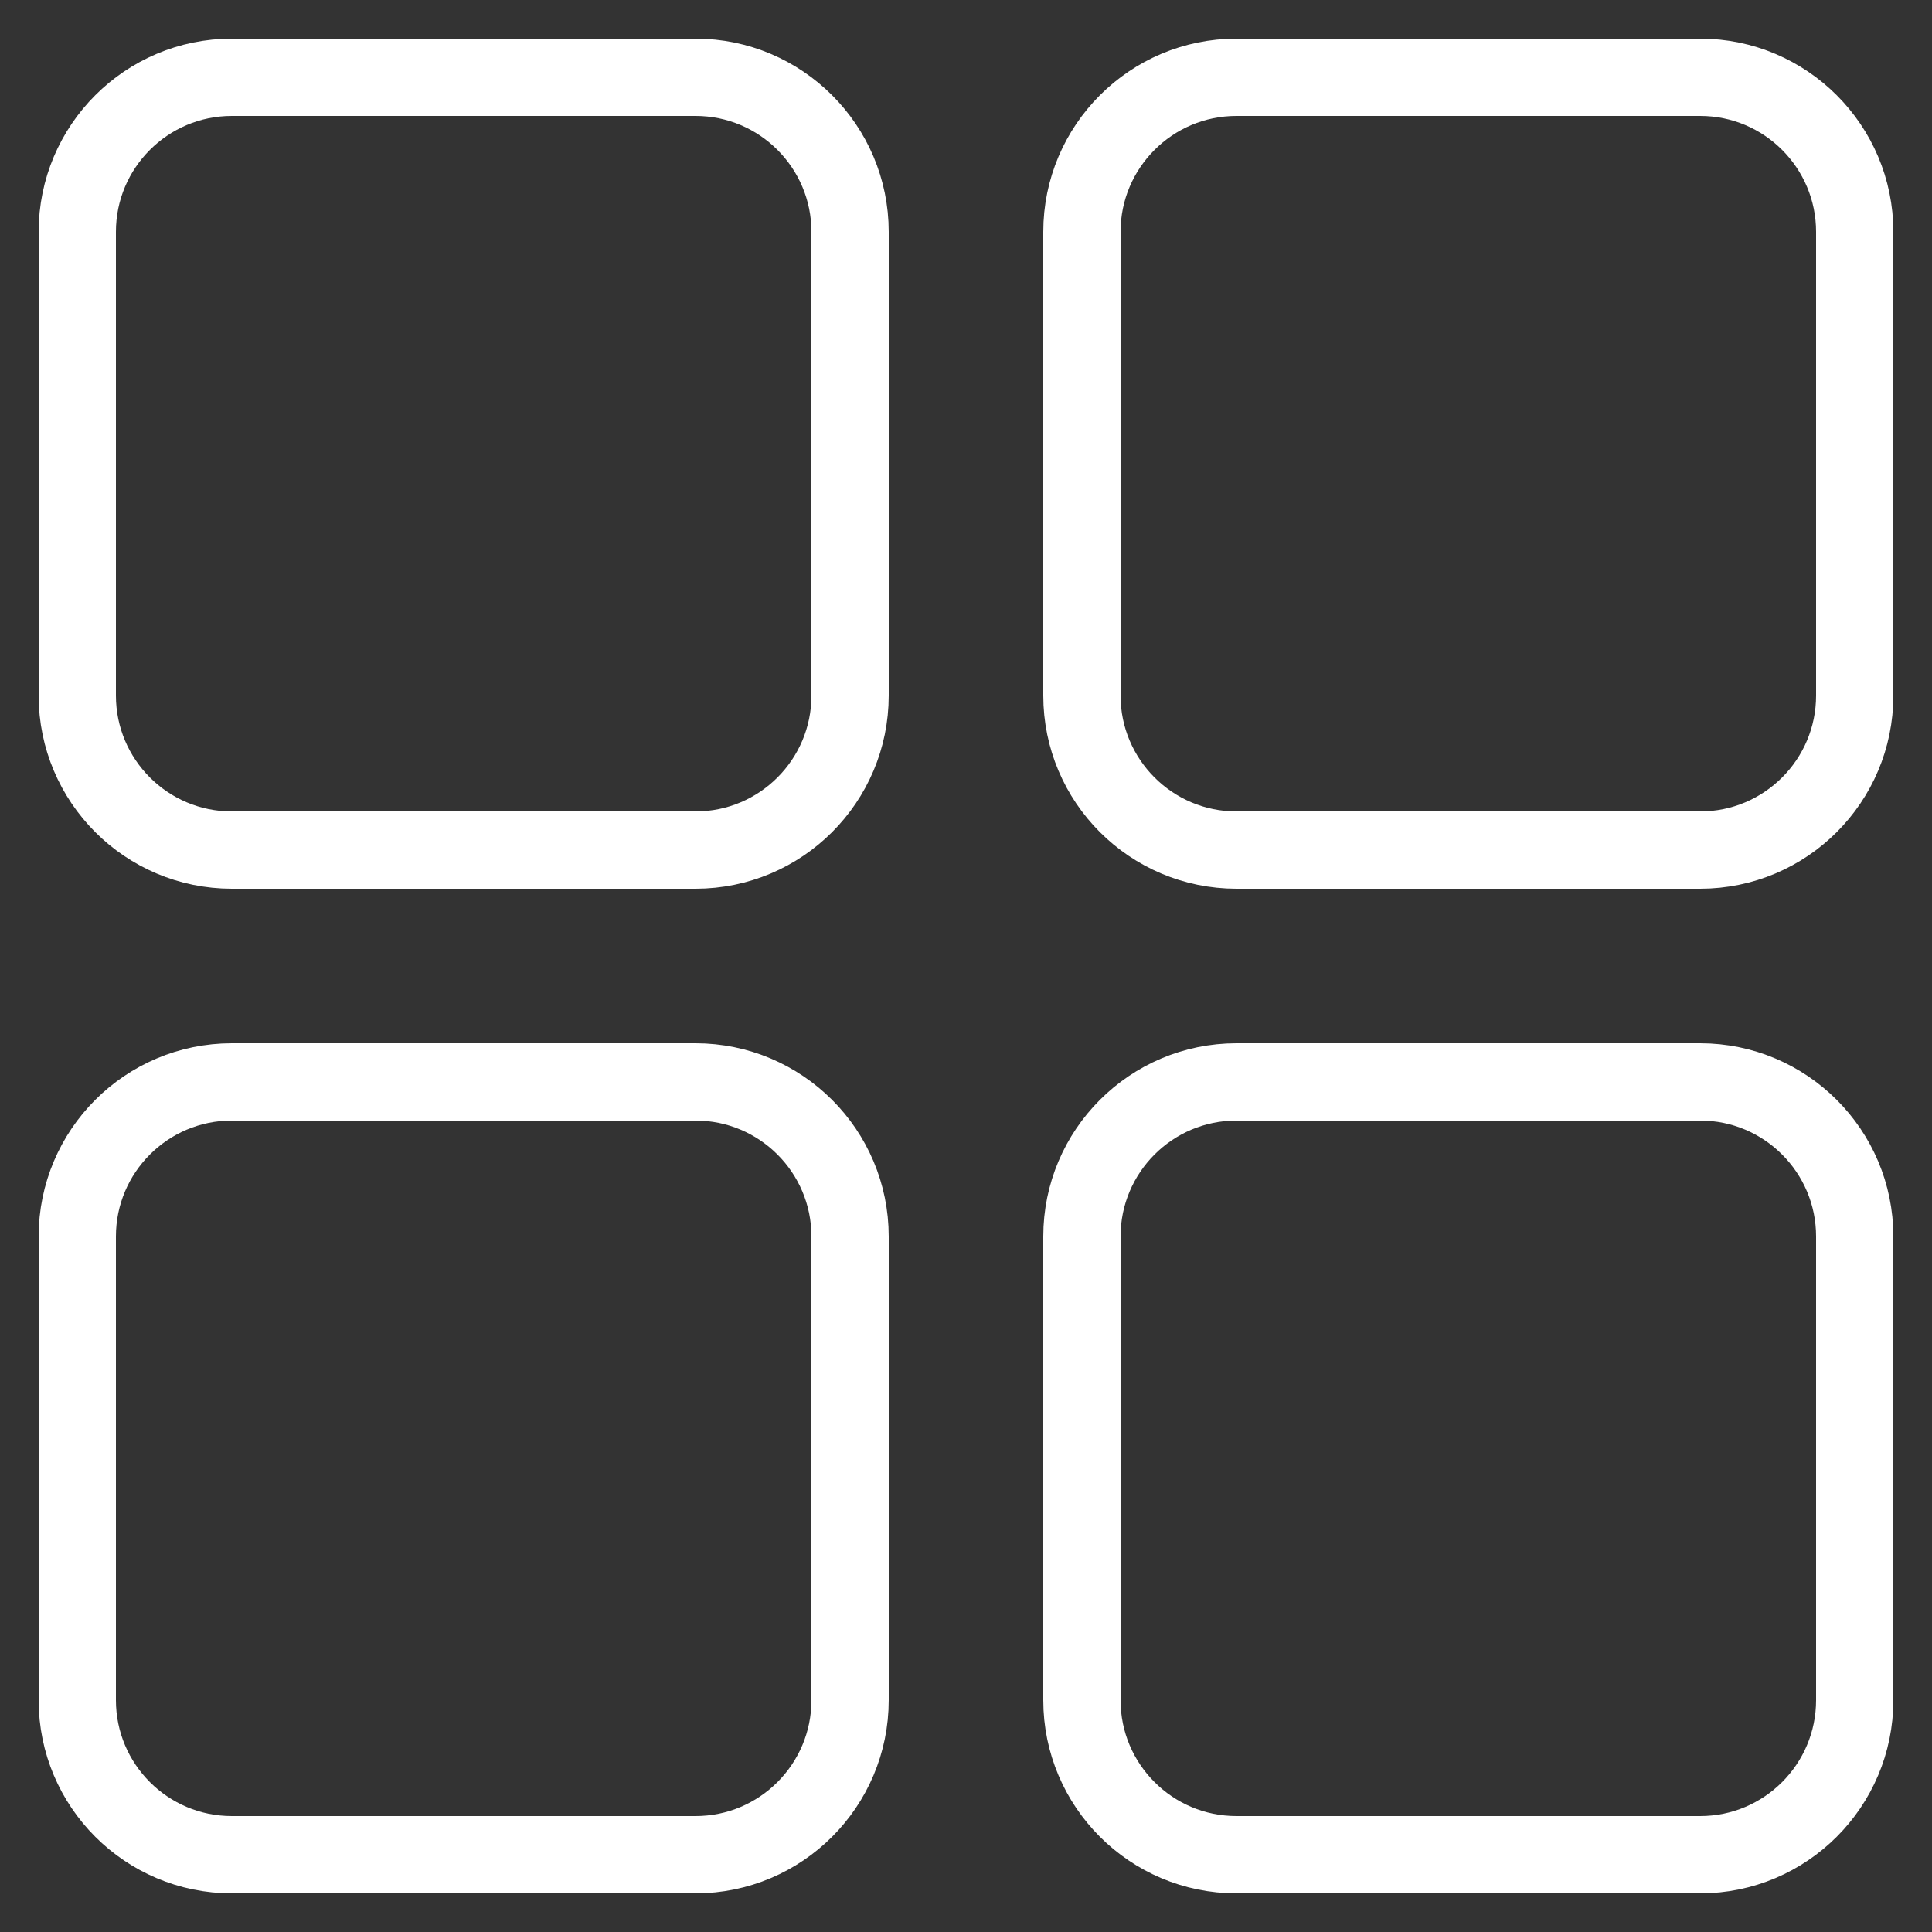 <?xml version="1.0" encoding="UTF-8"?>
<svg width="25px" height="25px" viewBox="0 0 25 25" version="1.1" xmlns="http://www.w3.org/2000/svg" xmlns:xlink="http://www.w3.org/1999/xlink">
    <rect x="0" y="0" width="25" height="25" fill="#333333" stroke="none"/>
    <!-- Generator: Sketch 55.2 (78181) - https://sketchapp.com -->
    <title>Group</title>
    <desc>Created with Sketch.</desc>
    <g id="页面1" stroke="none" stroke-width="1" fill="none" fill-rule="evenodd" stroke-linecap="round" stroke-linejoin="round">
        <g id="首页" transform="translate(-293, -20)" stroke="#FFFFFF">
            <g id="Top-Bar" transform="translate(240, 0)">
                <g id="横" transform="translate(20, 0)">
                    <g id="App">
                        <g id="Content" transform="translate(34, 21)">
                            <g id="Group">
                                <path d="M8,10 L2,10 C0.896,10 0,9.104 0,8 L0,2 C0,0.896 0.896,0 2,0 L8,0 C9.104,0 10,0.896 10,2 L10,8 C10,9.104 9.104,10 8,10 Z" id="Stroke-1"></path>
                                <path d="M8,23 L2,23 C0.896,23 0,22.104 0,21 L0,15 C0,13.896 0.896,13 2,13 L8,13 C9.104,13 10,13.896 10,15 L10,21 C10,22.104 9.104,23 8,23 Z" id="Stroke-1"></path>
                                <path d="M21,10 L15,10 C13.896,10 13,9.104 13,8 L13,2 C13,0.896 13.896,0 15,0 L21,0 C22.104,0 23,0.896 23,2 L23,8 C23,9.104 22.104,10 21,10 Z" id="Stroke-1"></path>
                                <path d="M21,23 L15,23 C13.896,23 13,22.104 13,21 L13,15 C13,13.896 13.896,13 15,13 L21,13 C22.104,13 23,13.896 23,15 L23,21 C23,22.104 22.104,23 21,23 Z" id="Stroke-1"></path>
                            </g>
                        </g>
                    </g>
                </g>
            </g>
        </g>
    </g>
</svg>